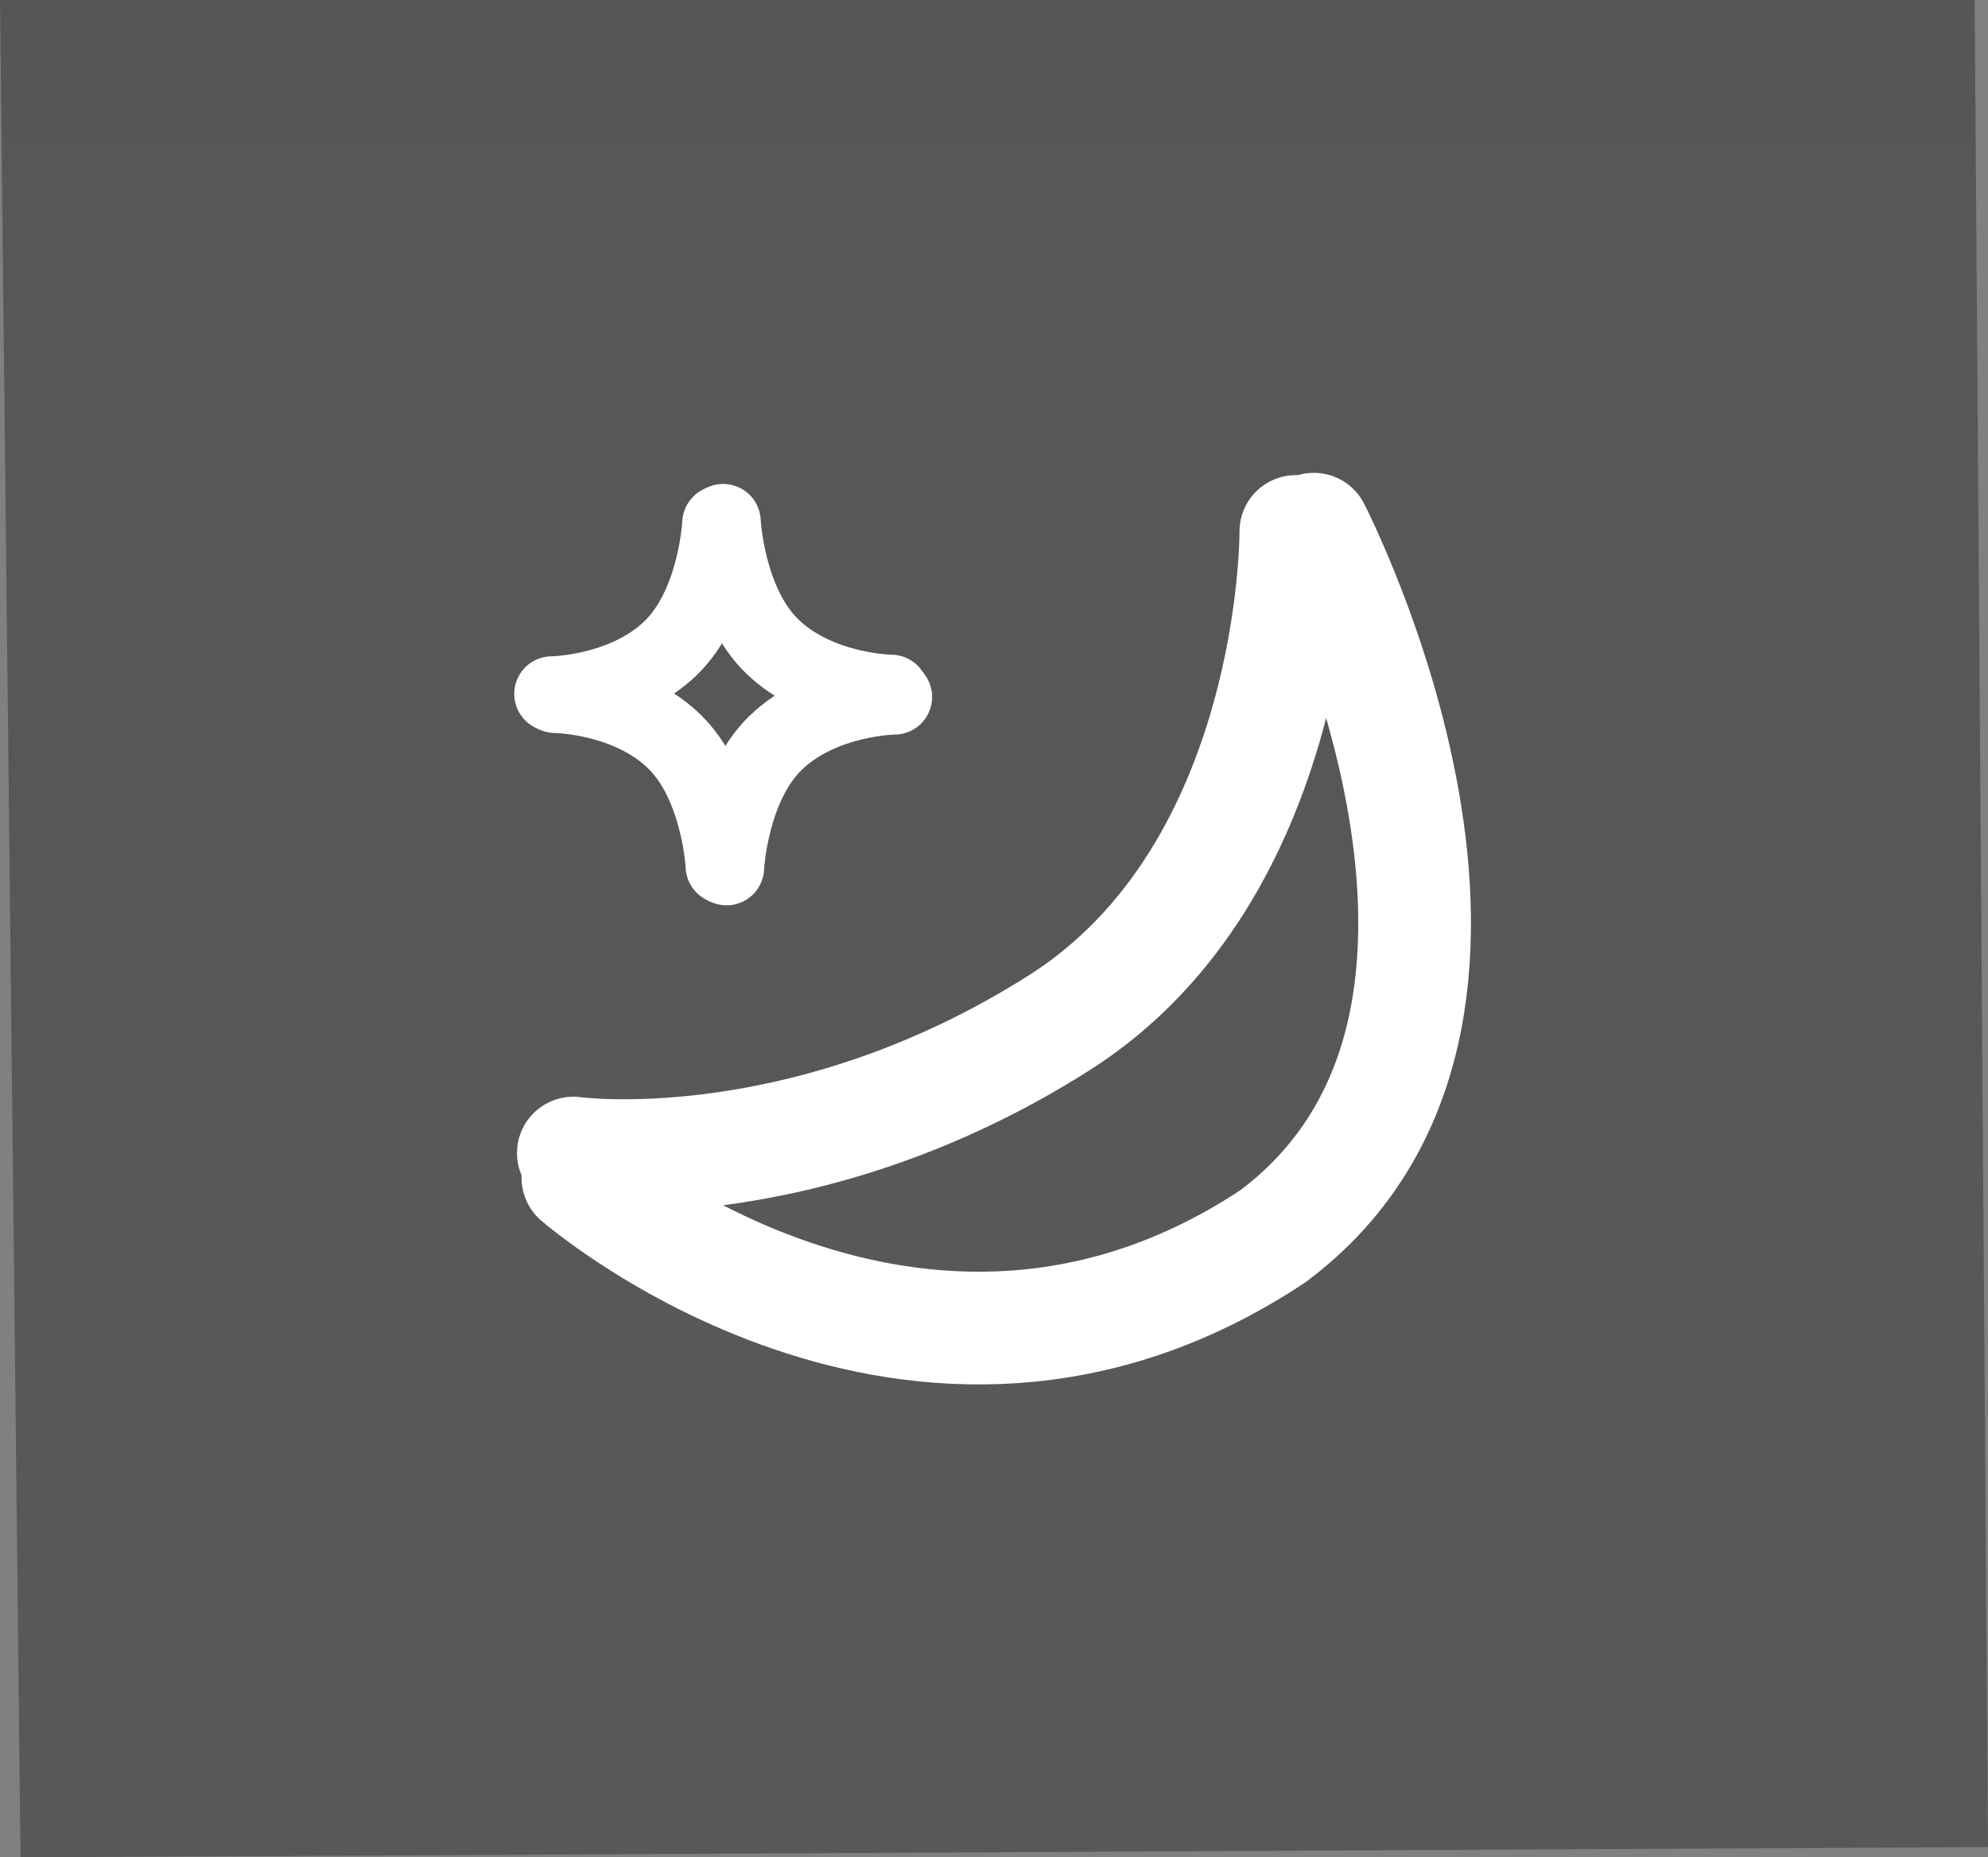 <svg version="1.1" xmlns="http://www.w3.org/2000/svg" xmlns:xlink="http://www.w3.org/1999/xlink" width="52.923" height="49.439" viewBox="0,0,52.923,49.439"><rect x="0" y="0" width="52.923" height="49.439" fill="#808080" stroke="none"/><defs><linearGradient x1="6242.933" y1="-2002.853" x2="6242.933" y2="1192.95" gradientUnits="userSpaceOnUse" id="color-1"><stop offset="0" stop-color="#000000"/><stop offset="1" stop-color="#000000" stop-opacity="0"/></linearGradient></defs><g transform="translate(-213.539,-155.281)"><g data-paper-data="{&quot;isPaintingLayer&quot;:true}" fill-rule="nonzero" stroke-linejoin="miter" stroke-miterlimit="10" stroke-dasharray="" stroke-dashoffset="0" style="mix-blend-mode: normal"><path d="M213.539,155.281h52.568l0.355,49.166l-52.377,0.273z" fill="url(#color-1)" stroke="none" stroke-width="0" stroke-linecap="butt"/><path d="" fill="none" stroke="#cbfeff" stroke-width="2" stroke-linecap="round"/><path d="" fill="none" stroke="#cbfeff" stroke-width="2" stroke-linecap="round"/><path d="" data-paper-data="{&quot;index&quot;:null}" fill="none" stroke="#cbfeff" stroke-width="2" stroke-linecap="round"/><path d="" data-paper-data="{&quot;index&quot;:null}" fill="none" stroke="#cbfeff" stroke-width="2" stroke-linecap="round"/><path d="" data-paper-data="{&quot;index&quot;:null}" fill="none" stroke="#cbfeff" stroke-width="2" stroke-linecap="round"/><path d="" data-paper-data="{&quot;index&quot;:null}" fill="none" stroke="#cbfeff" stroke-width="2" stroke-linecap="round"/><path d="" data-paper-data="{&quot;index&quot;:null}" fill="none" stroke="#cbfeff" stroke-width="2" stroke-linecap="round"/><path d="" data-paper-data="{&quot;index&quot;:null}" fill="none" stroke="#cbfeff" stroke-width="2" stroke-linecap="round"/><path d="" data-paper-data="{&quot;index&quot;:null}" fill="none" stroke="#cbfeff" stroke-width="2" stroke-linecap="round"/><path d="" data-paper-data="{&quot;index&quot;:null}" fill="none" stroke="#cbfeff" stroke-width="2" stroke-linecap="round"/><path d="" data-paper-data="{&quot;index&quot;:null}" fill="none" stroke="#cbfeff" stroke-width="2" stroke-linecap="round"/><path d="M248.036,169.428c0,0 0.065,9.035 -6.297,13.076c-6.802,4.32 -12.937,3.47 -12.937,3.47" fill="none" stroke="#ffffff" stroke-width="3" stroke-linecap="round"/><path d="M248.515,169.367c0,0 6.708,12.985 -1.09,18.821c-9.495,6.295 -18.502,-1.557 -18.502,-1.557" fill="none" stroke="#ffffff" stroke-width="3" stroke-linecap="round"/><g fill="none" stroke="#ffffff" stroke-width="2" stroke-linecap="round"><path d="M232.701,169.206c0,0 -0.102,2.164 -1.312,3.33c-1.243,1.197 -3.16,1.215 -3.16,1.215"/><path d="M237.263,173.708c0,0 -1.918,-0.018 -3.16,-1.215c-1.21,-1.165 -1.312,-3.33 -1.312,-3.33" data-paper-data="{&quot;index&quot;:null}"/><path d="M228.319,173.792c0,0 1.918,0.018 3.16,1.215c1.21,1.165 1.312,3.33 1.312,3.33" data-paper-data="{&quot;index&quot;:null}"/><path d="M232.881,178.379c0,0 0.102,-2.164 1.312,-3.33c1.243,-1.197 3.16,-1.215 3.16,-1.215" data-paper-data="{&quot;index&quot;:null}"/></g></g></g></svg>